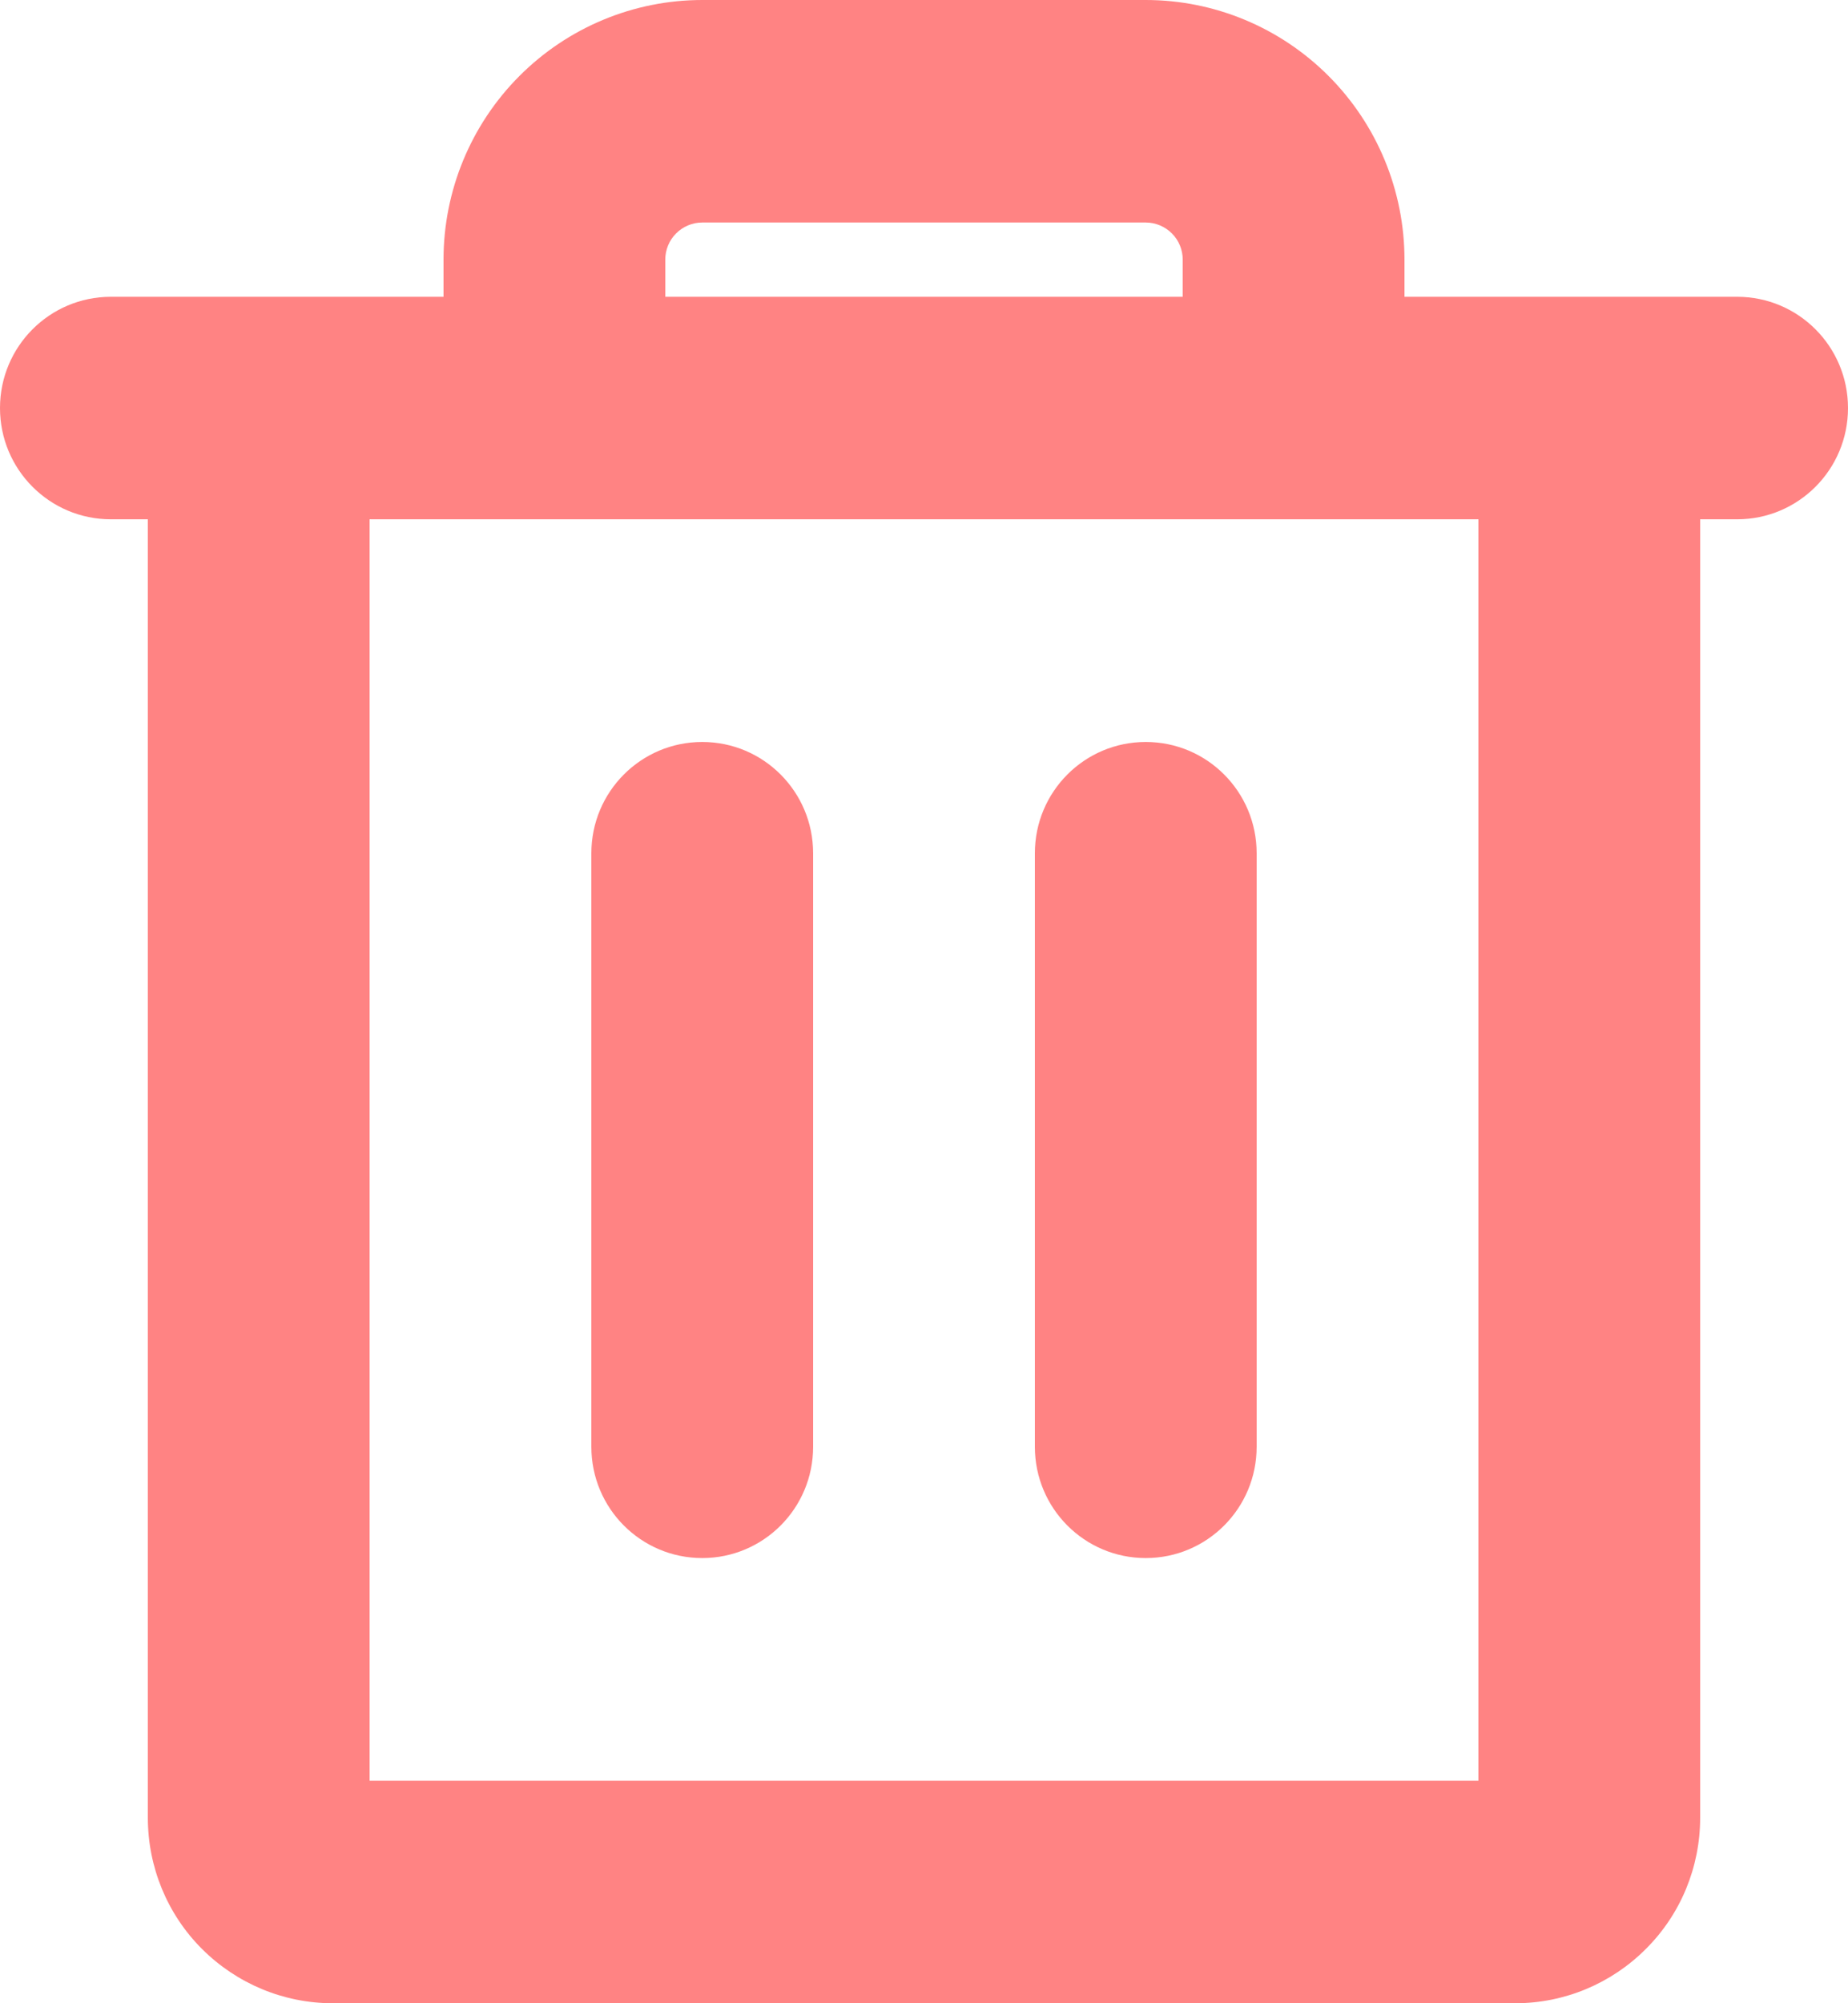 <svg width="12" height="13" viewBox="0 0 12 13" fill="none" xmlns="http://www.w3.org/2000/svg">
<path fill-rule="evenodd" clip-rule="evenodd" d="M3.372 0.494C3.687 0.178 4.114 0 4.56 0H7.44C7.886 0 8.313 0.178 8.628 0.494C8.943 0.81 9.12 1.238 9.12 1.685V1.926L10.319 1.926C10.32 1.926 10.32 1.926 10.32 1.926C10.32 1.926 10.32 1.926 10.321 1.926L11.28 1.926C11.678 1.926 12 2.249 12 2.648C12 3.047 11.678 3.37 11.28 3.37H11.04V11.796C11.04 12.116 10.914 12.422 10.688 12.647C10.463 12.873 10.158 13 9.84 13H2.16C1.842 13 1.537 12.873 1.311 12.647C1.086 12.422 0.96 12.116 0.96 11.796V3.37H0.72C0.322 3.37 1.14441e-07 3.047 0 2.648C-1.14441e-07 2.249 0.322 1.926 0.72 1.926L1.678 1.926C1.679 1.926 1.679 1.926 1.68 1.926C1.681 1.926 1.681 1.926 1.682 1.926L2.88 1.926V1.685C2.88 1.238 3.057 0.81 3.372 0.494ZM2.4 3.37V11.556H9.6V3.37L2.4 3.37ZM7.68 1.926L4.32 1.926V1.685C4.32 1.621 4.345 1.56 4.39 1.515C4.435 1.47 4.496 1.444 4.56 1.444H7.44C7.504 1.444 7.565 1.47 7.61 1.515C7.655 1.56 7.68 1.621 7.68 1.685V1.926ZM4.56 4.815C4.958 4.815 5.28 5.138 5.28 5.537V9.389C5.28 9.788 4.958 10.111 4.56 10.111C4.162 10.111 3.84 9.788 3.84 9.389V5.537C3.84 5.138 4.162 4.815 4.56 4.815ZM7.44 4.815C7.838 4.815 8.16 5.138 8.16 5.537V9.389C8.16 9.788 7.838 10.111 7.44 10.111C7.042 10.111 6.72 9.788 6.72 9.389V5.537C6.72 5.138 7.042 4.815 7.44 4.815Z" fill="#FF8383"/>
</svg>
